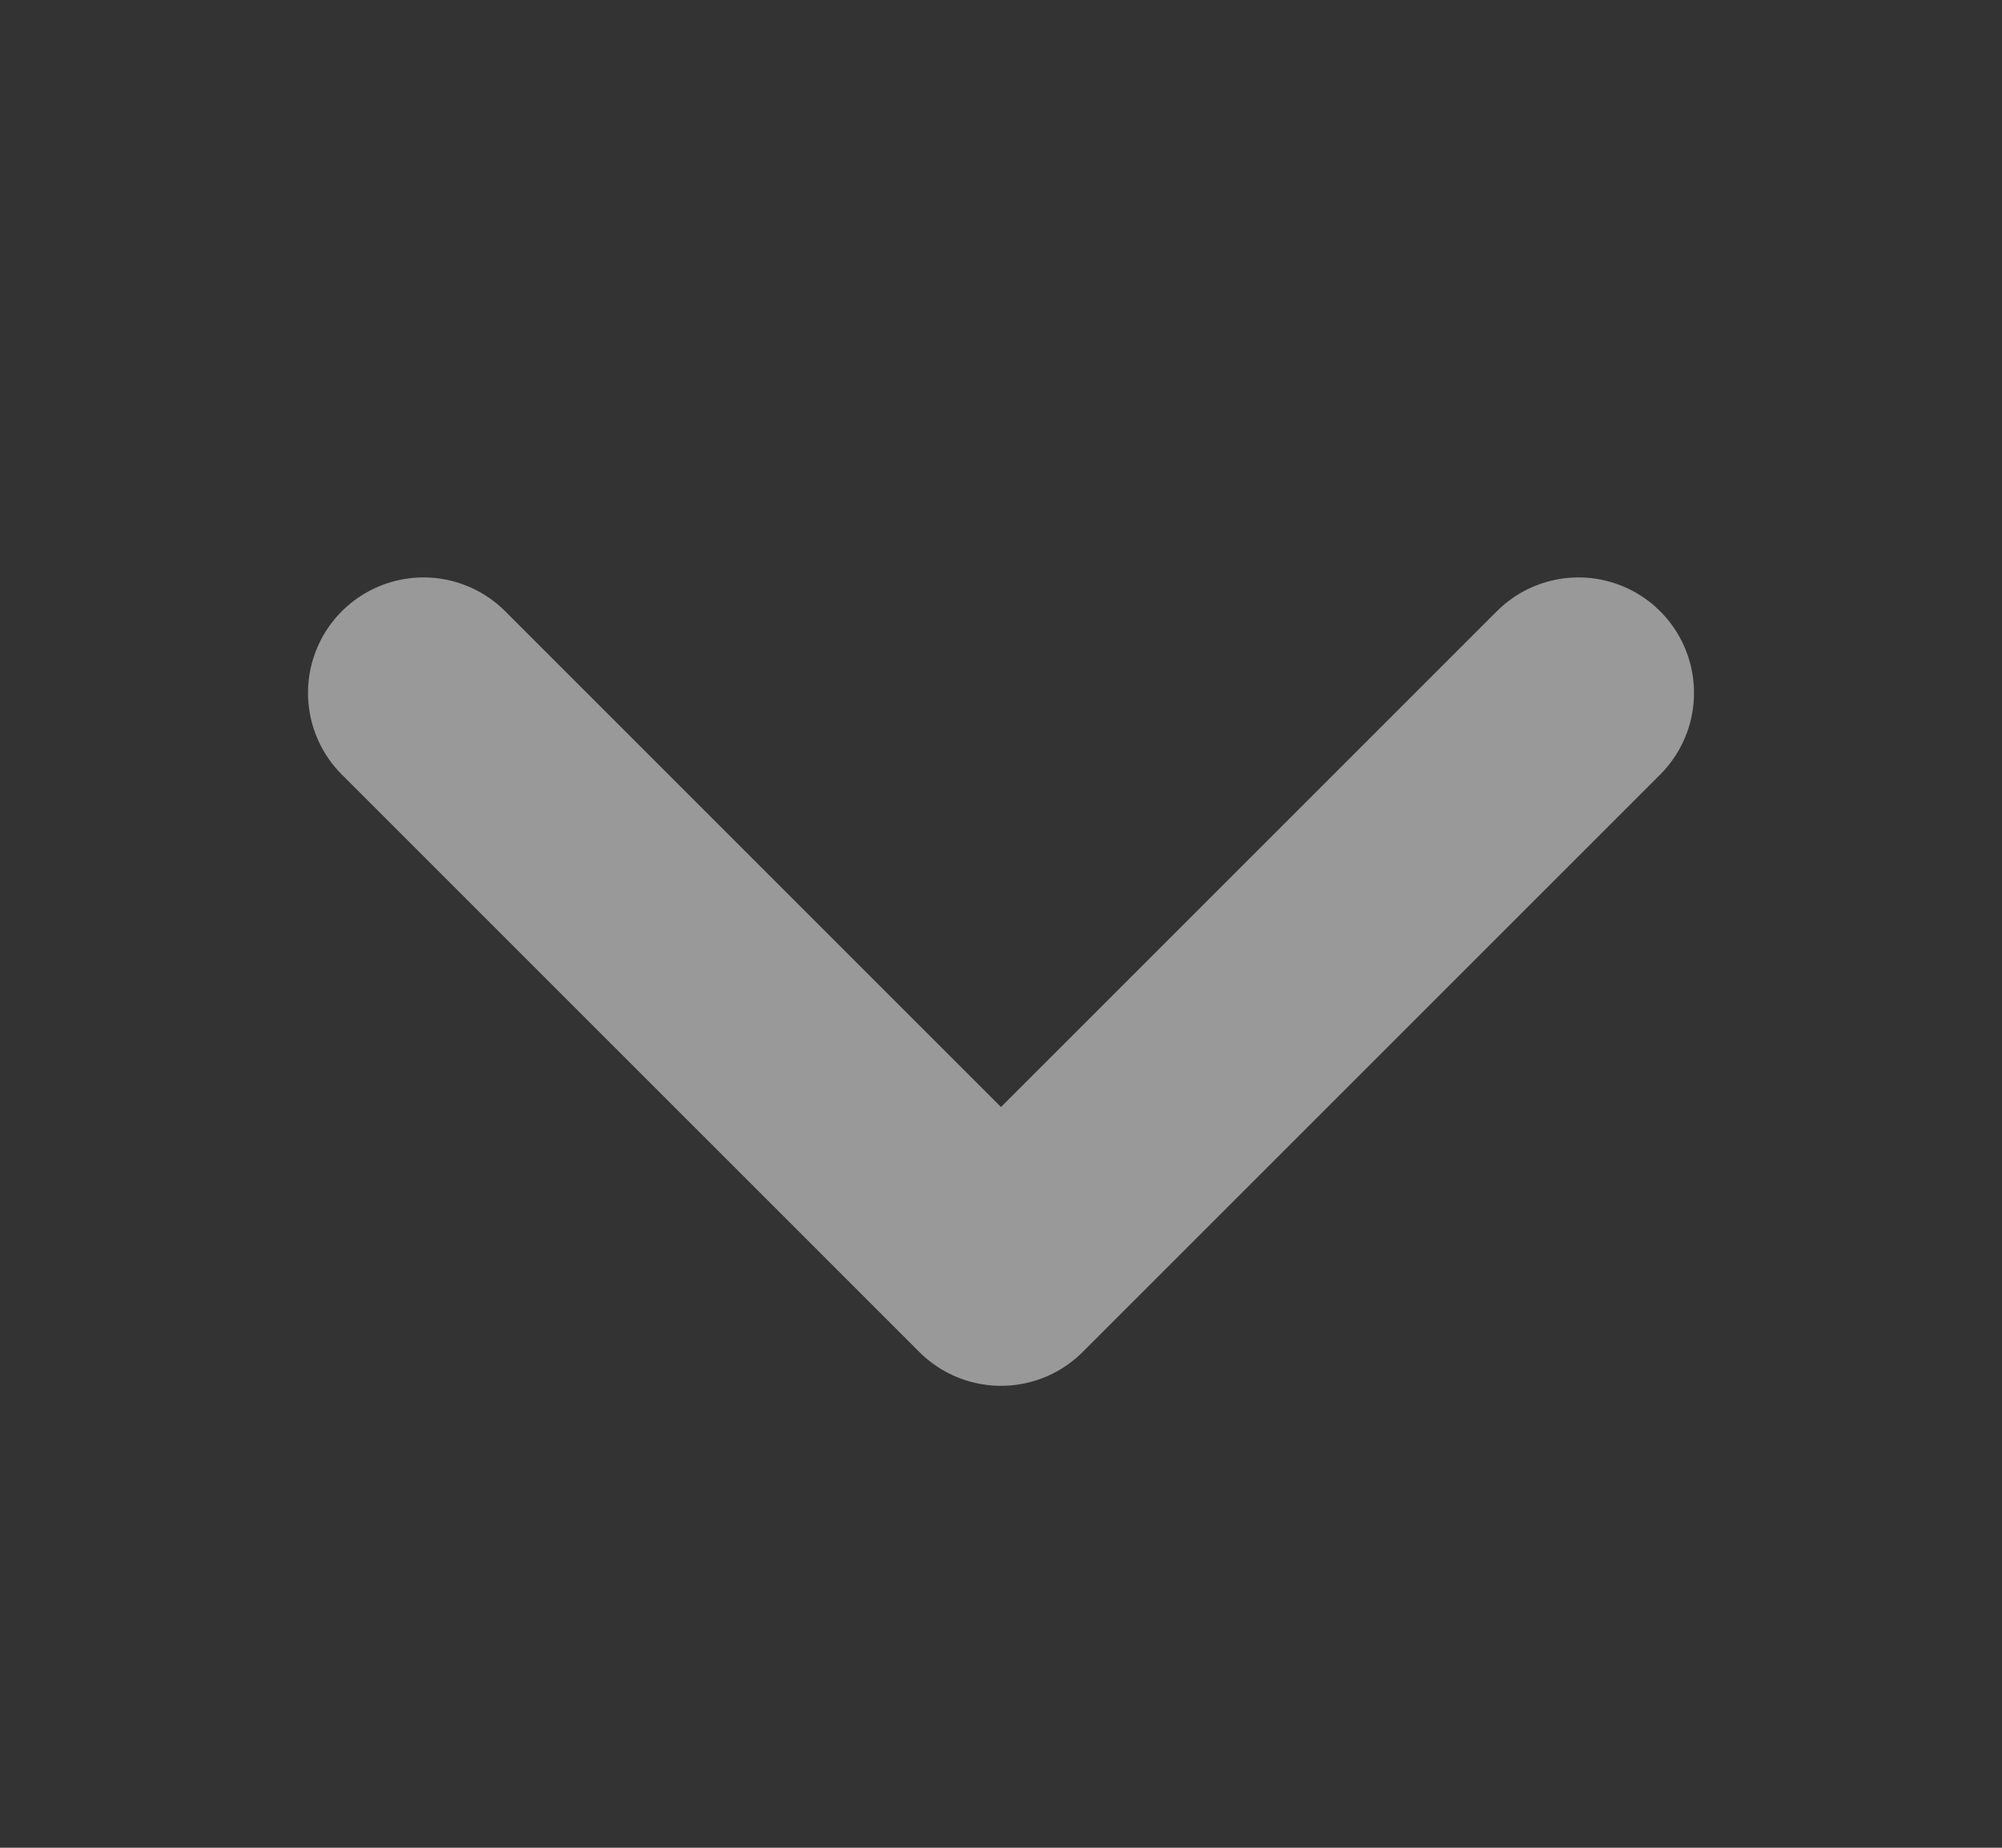 <svg width="13" height="12" viewBox="0 0 13 12" fill="none" xmlns="http://www.w3.org/2000/svg">
<rect x="0" y="0" width="13" height="12" fill="#333333" stroke="none"/>
<g opacity="0.5">
<path d="M10.25 4.5L6.5 8.25L2.75 4.5" stroke="white" stroke-width="1.5" stroke-linecap="round" stroke-linejoin="round"/>
</g>
</svg>

